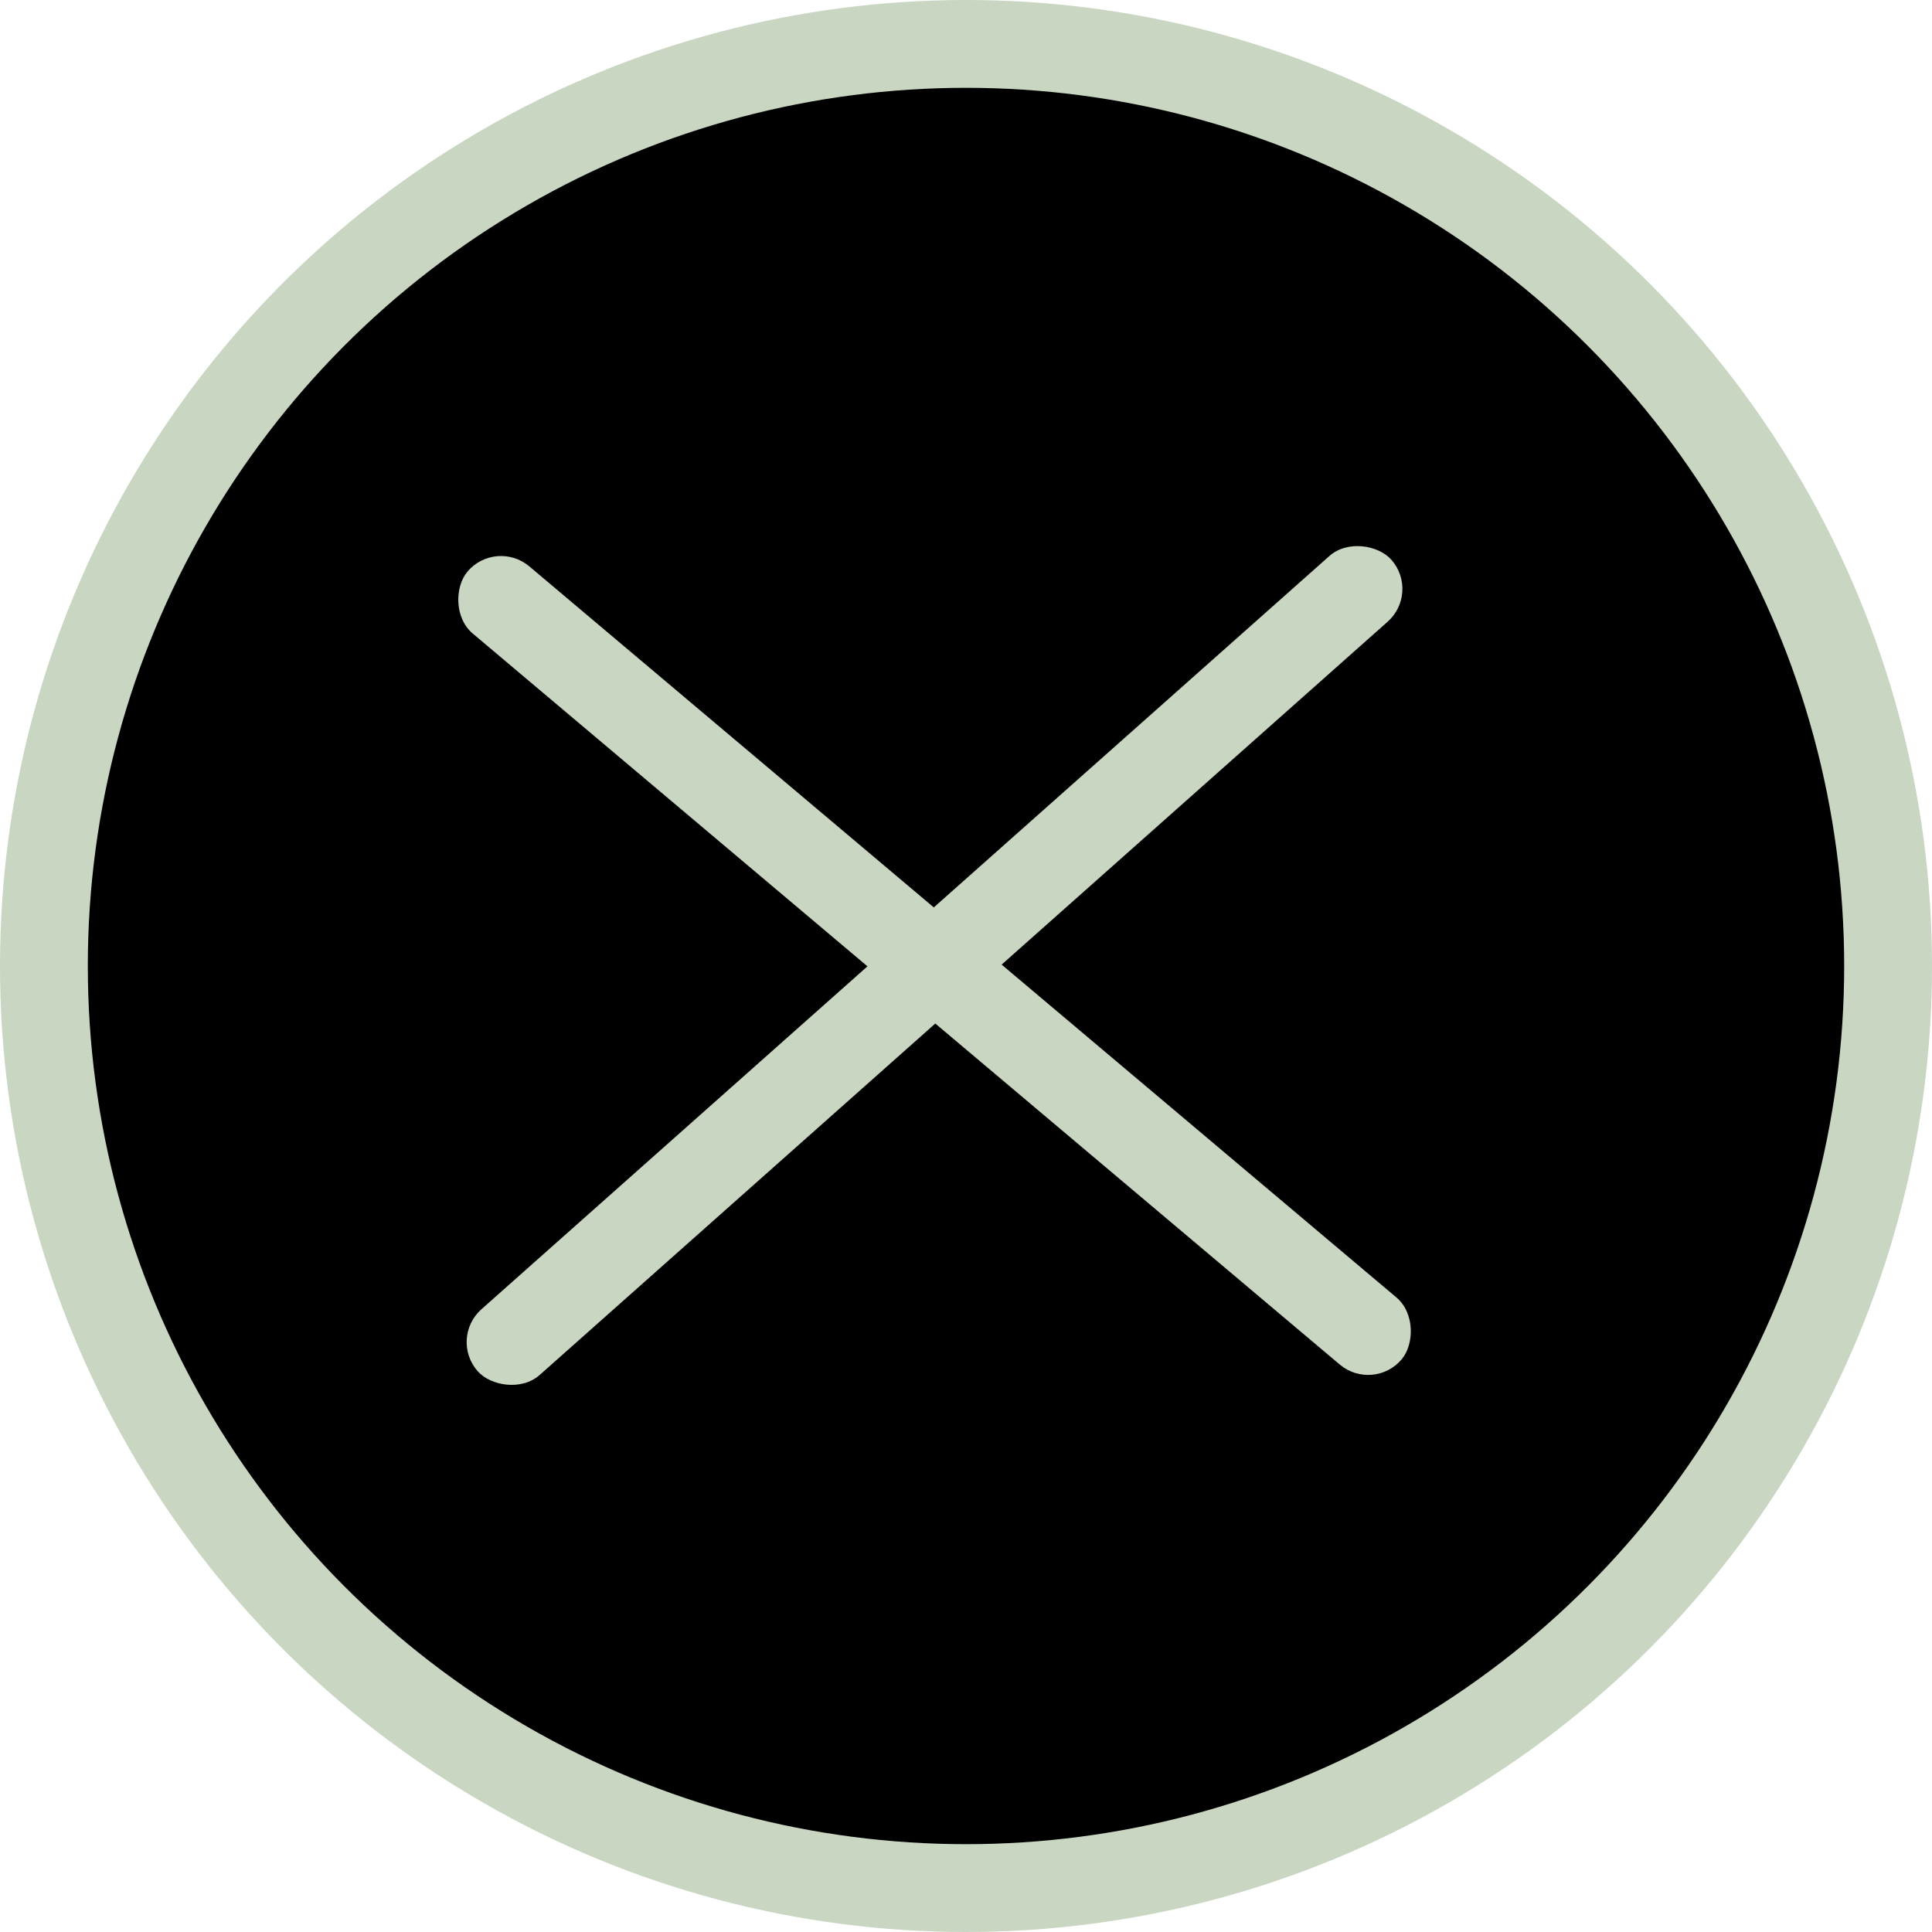 <svg width="22" height="22" viewBox="0 0 22 22" fill="none" xmlns="http://www.w3.org/2000/svg">
<circle cx="11" cy="11" r="10.5" fill="black" stroke="#C8D6C2"/>
<rect x="5.645" y="6.127" width="13.915" height="1" rx="0.5" transform="rotate(40.135 5.645 6.127)" fill="#C8D6C2"/>
<rect x="5.108" y="15.241" width="13.915" height="1" rx="0.5" transform="rotate(-41.615 5.108 15.241)" fill="#C8D6C2"/>
</svg>
